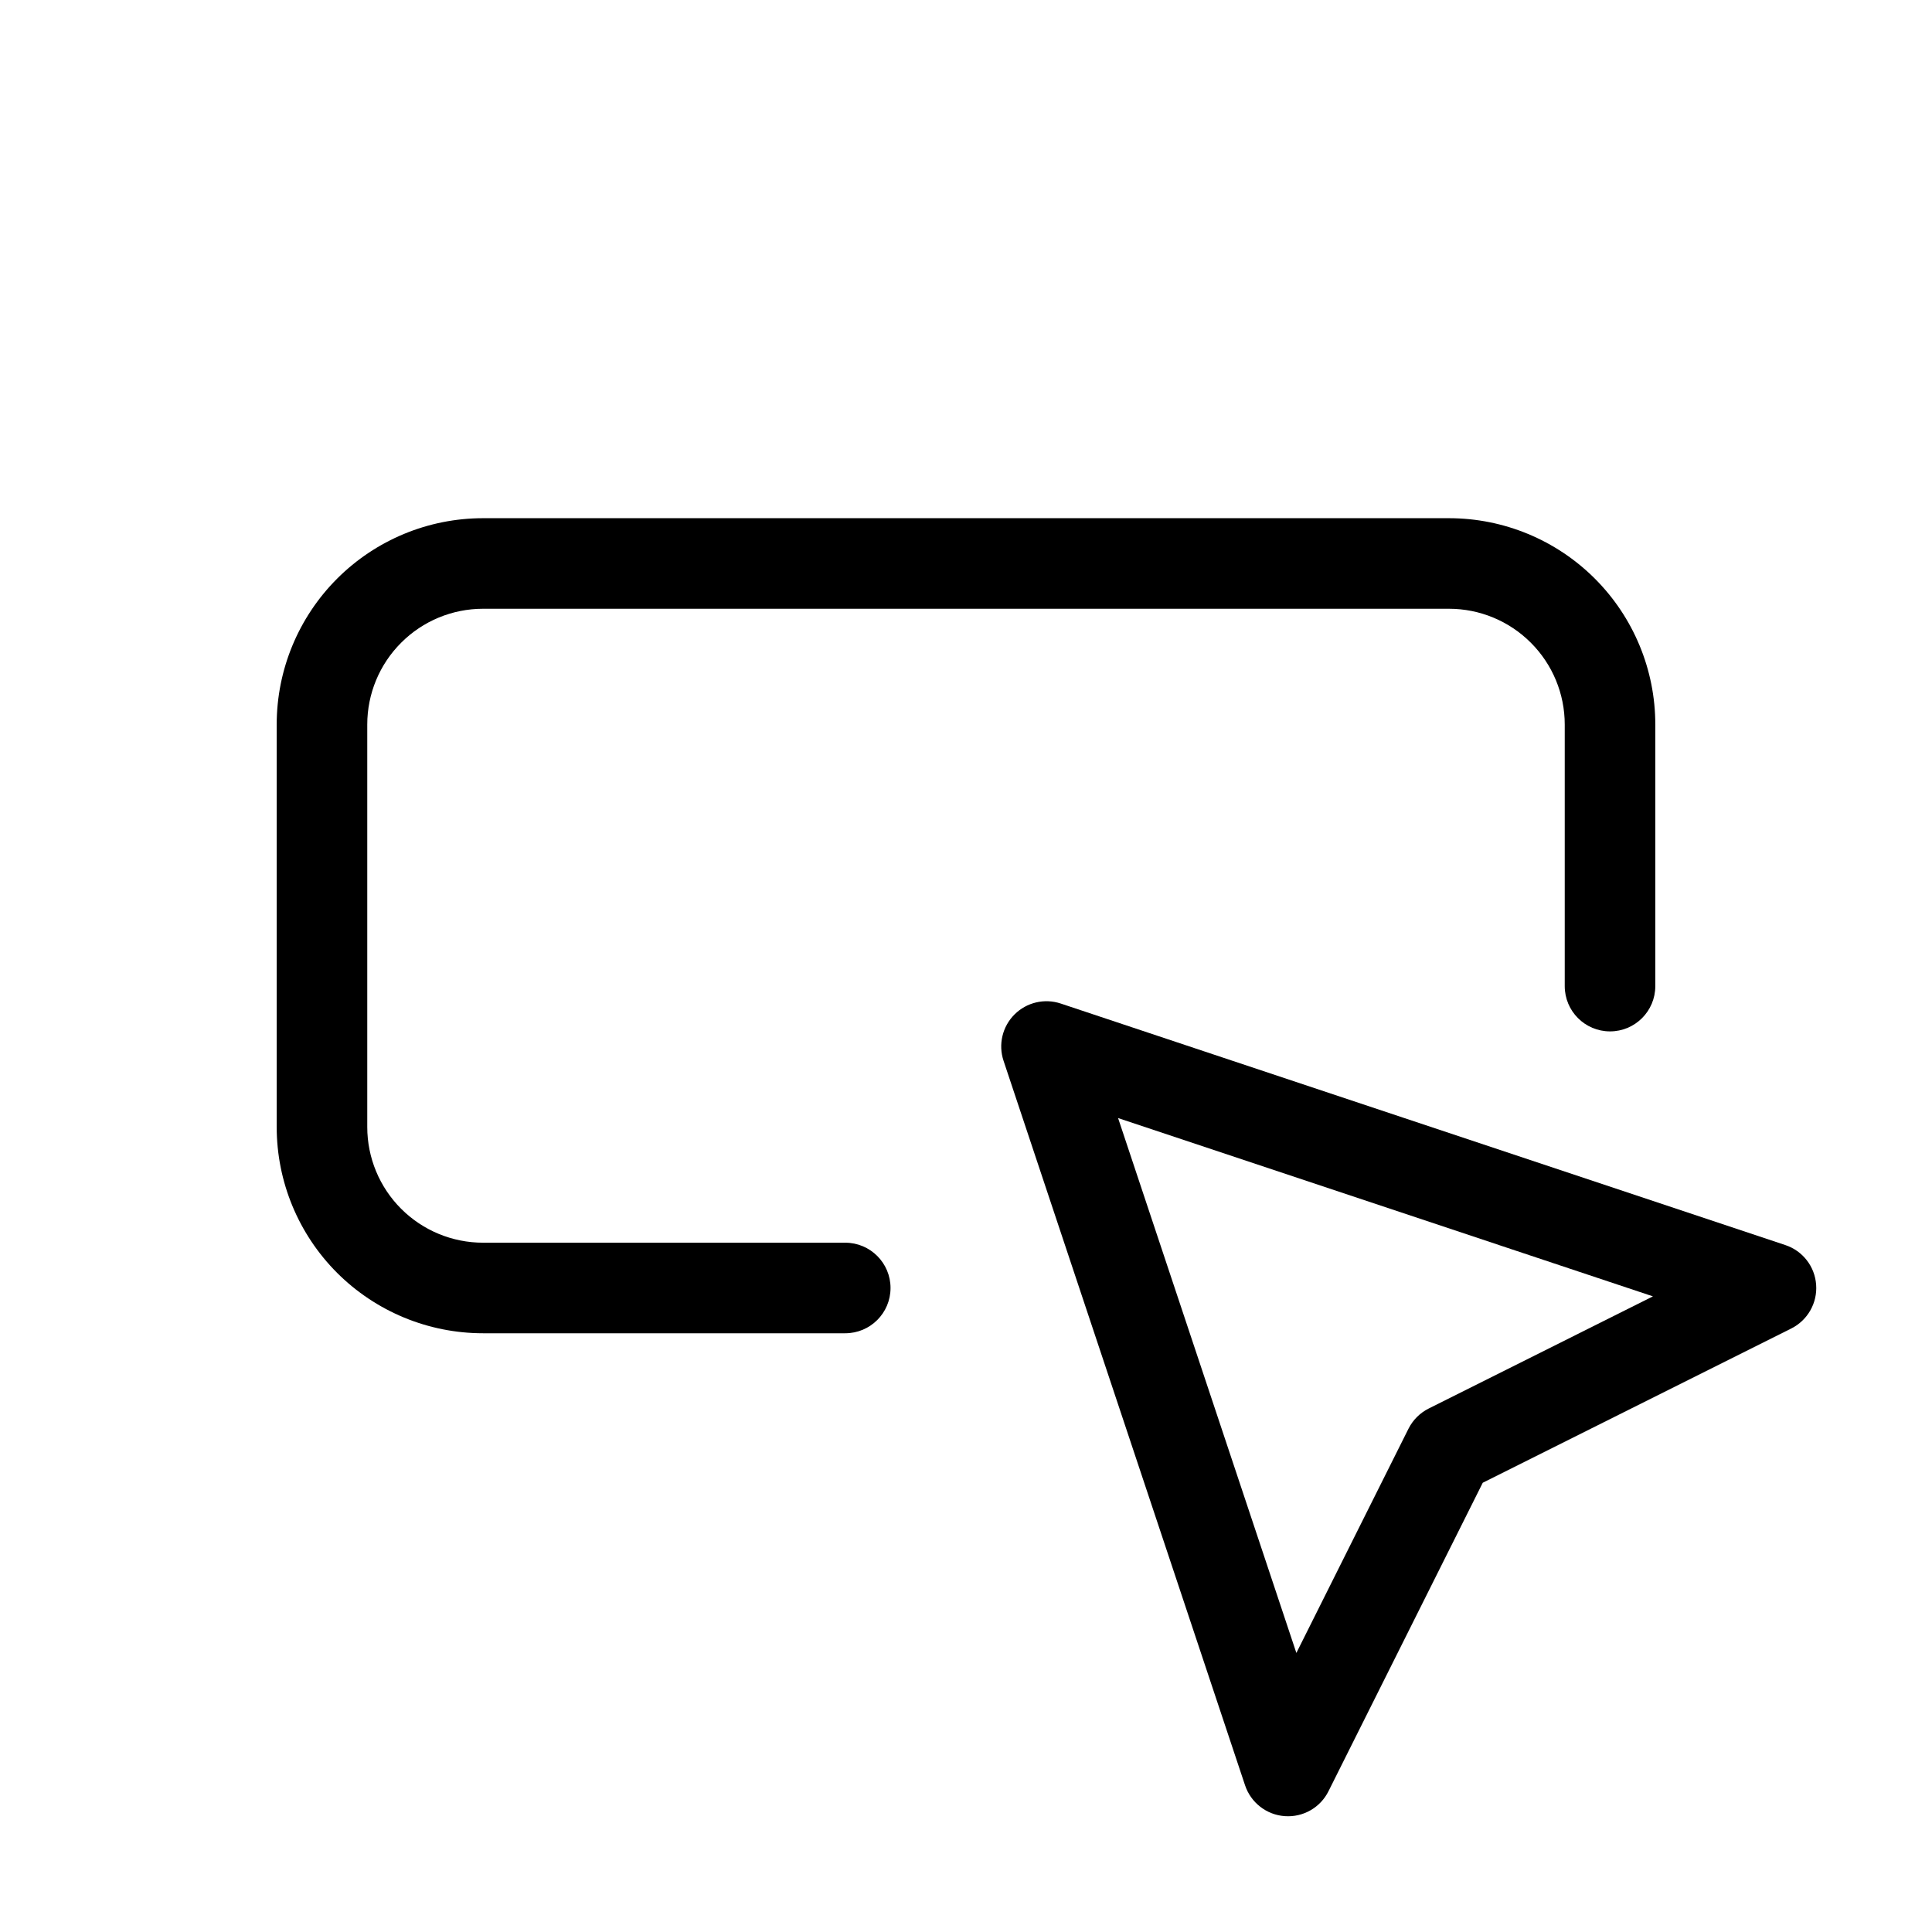 <svg viewBox="0 0 32 32" xmlns="http://www.w3.org/2000/svg">
  <path
    fill-rule="evenodd"
    clip-rule="evenodd"
    d="M5.584 9.584C6.225 8.943 7.094 8.583 8 8.583H24C24.906 8.583 25.775 8.943 26.416 9.584C27.057 10.225 27.417 11.094 27.417 12V16.333C27.417 16.748 27.081 17.083 26.667 17.083C26.253 17.083 25.917 16.748 25.917 16.333V12C25.917 11.492 25.715 11.004 25.355 10.645C24.996 10.285 24.508 10.083 24 10.083H8C7.492 10.083 7.004 10.285 6.645 10.645C6.285 11.004 6.083 11.492 6.083 12V18.667C6.083 19.175 6.285 19.663 6.645 20.022C7.004 20.381 7.492 20.583 8 20.583H14C14.414 20.583 14.75 20.919 14.75 21.333C14.75 21.748 14.414 22.083 14 22.083H8C7.094 22.083 6.225 21.723 5.584 21.083C4.943 20.442 4.583 19.573 4.583 18.667V12C4.583 11.094 4.943 10.225 5.584 9.584Z"
  />
  <path
    fill-rule="evenodd"
    clip-rule="evenodd"
    d="M16.803 16.803C17.004 16.602 17.301 16.532 17.57 16.622L29.57 20.622C29.858 20.717 30.06 20.977 30.081 21.28C30.103 21.582 29.94 21.868 29.669 22.004L24.559 24.559L22.004 29.668C21.869 29.94 21.583 30.103 21.28 30.081C20.978 30.06 20.718 29.858 20.622 29.57L16.622 17.57C16.532 17.301 16.602 17.004 16.803 16.803ZM18.519 18.519L21.472 27.378L23.329 23.664C23.402 23.519 23.52 23.401 23.665 23.329L27.378 21.472L18.519 18.519Z"
  />
</svg>
